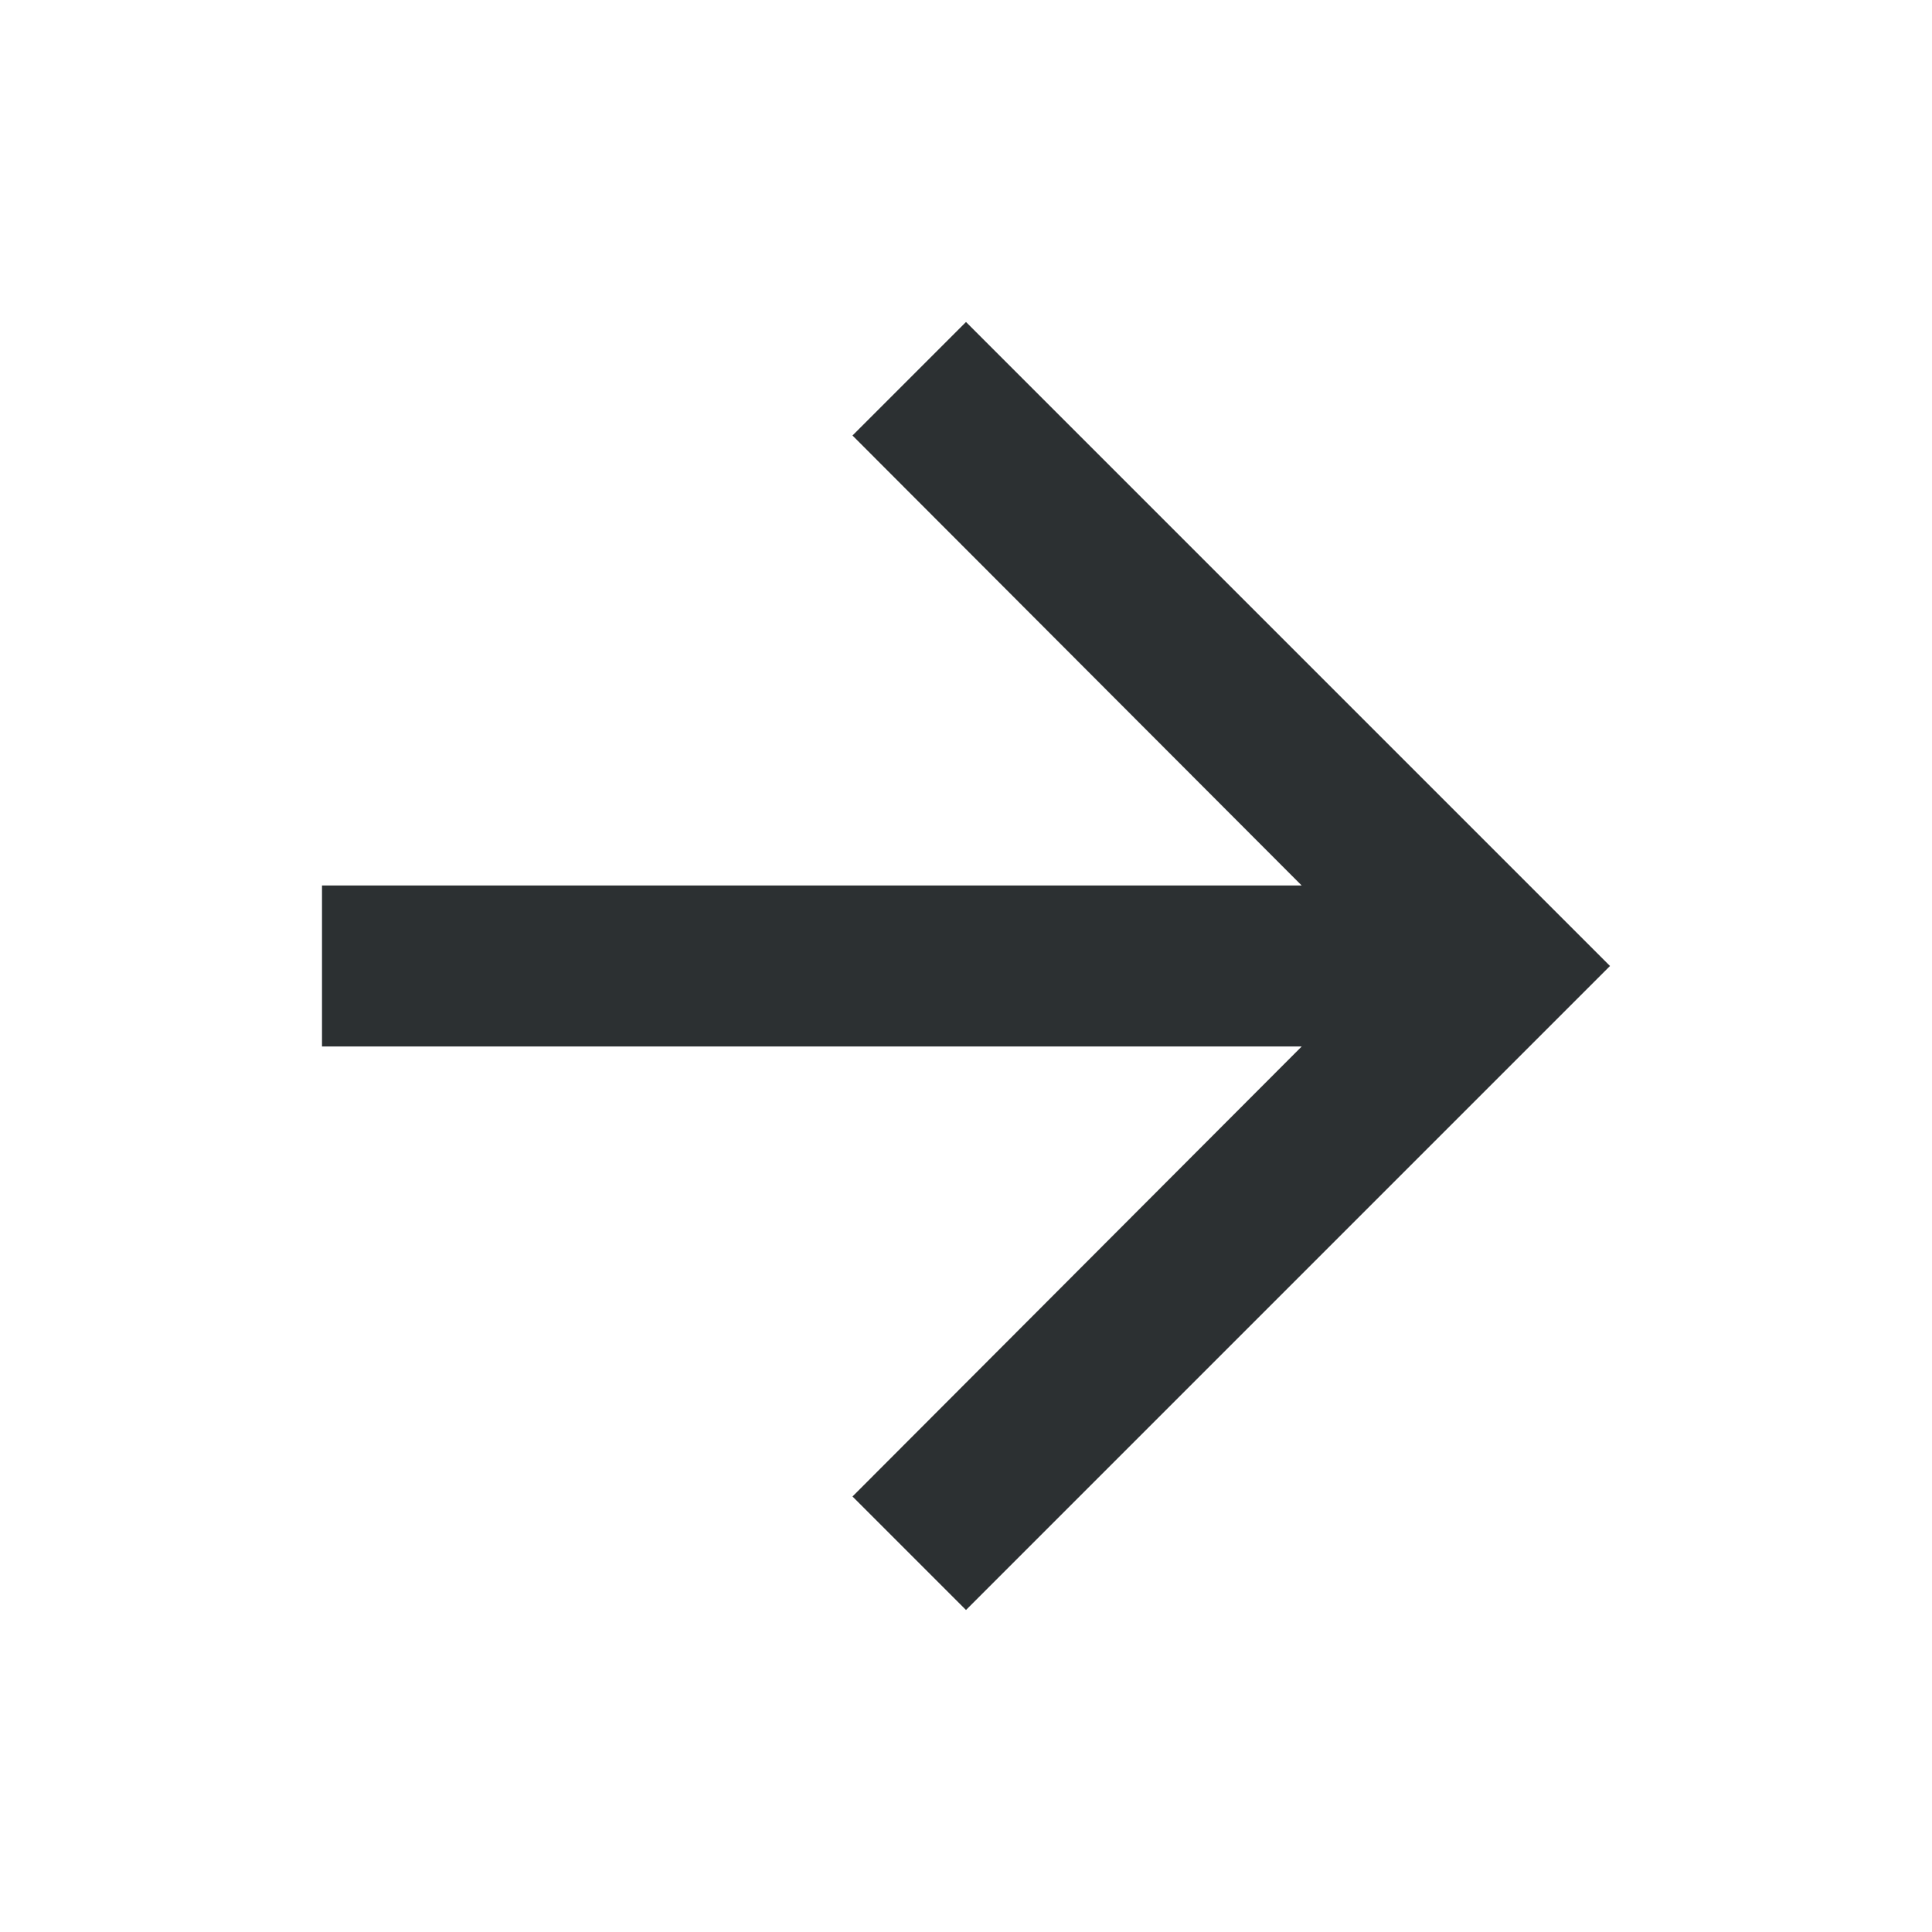 <svg width="24" height="24" xmlns="http://www.w3.org/2000/svg">
    <defs>
        <filter id="a">
            <feColorMatrix in="SourceGraphic" values="0 0 0 0 1 0 0 0 0 1 0 0 0 0 1 0 0 0 1 0"/>
        </filter>
    </defs>
    <g transform="translate(-57 -6)" filter="url(#a)" fill="none" fill-rule="evenodd">
        <path d="m69 10-1.41 1.41L73.17 17H61v2h12.17l-5.58 5.59L69 26l8-8z" fill="#2C3032"/>
    </g>
</svg>
